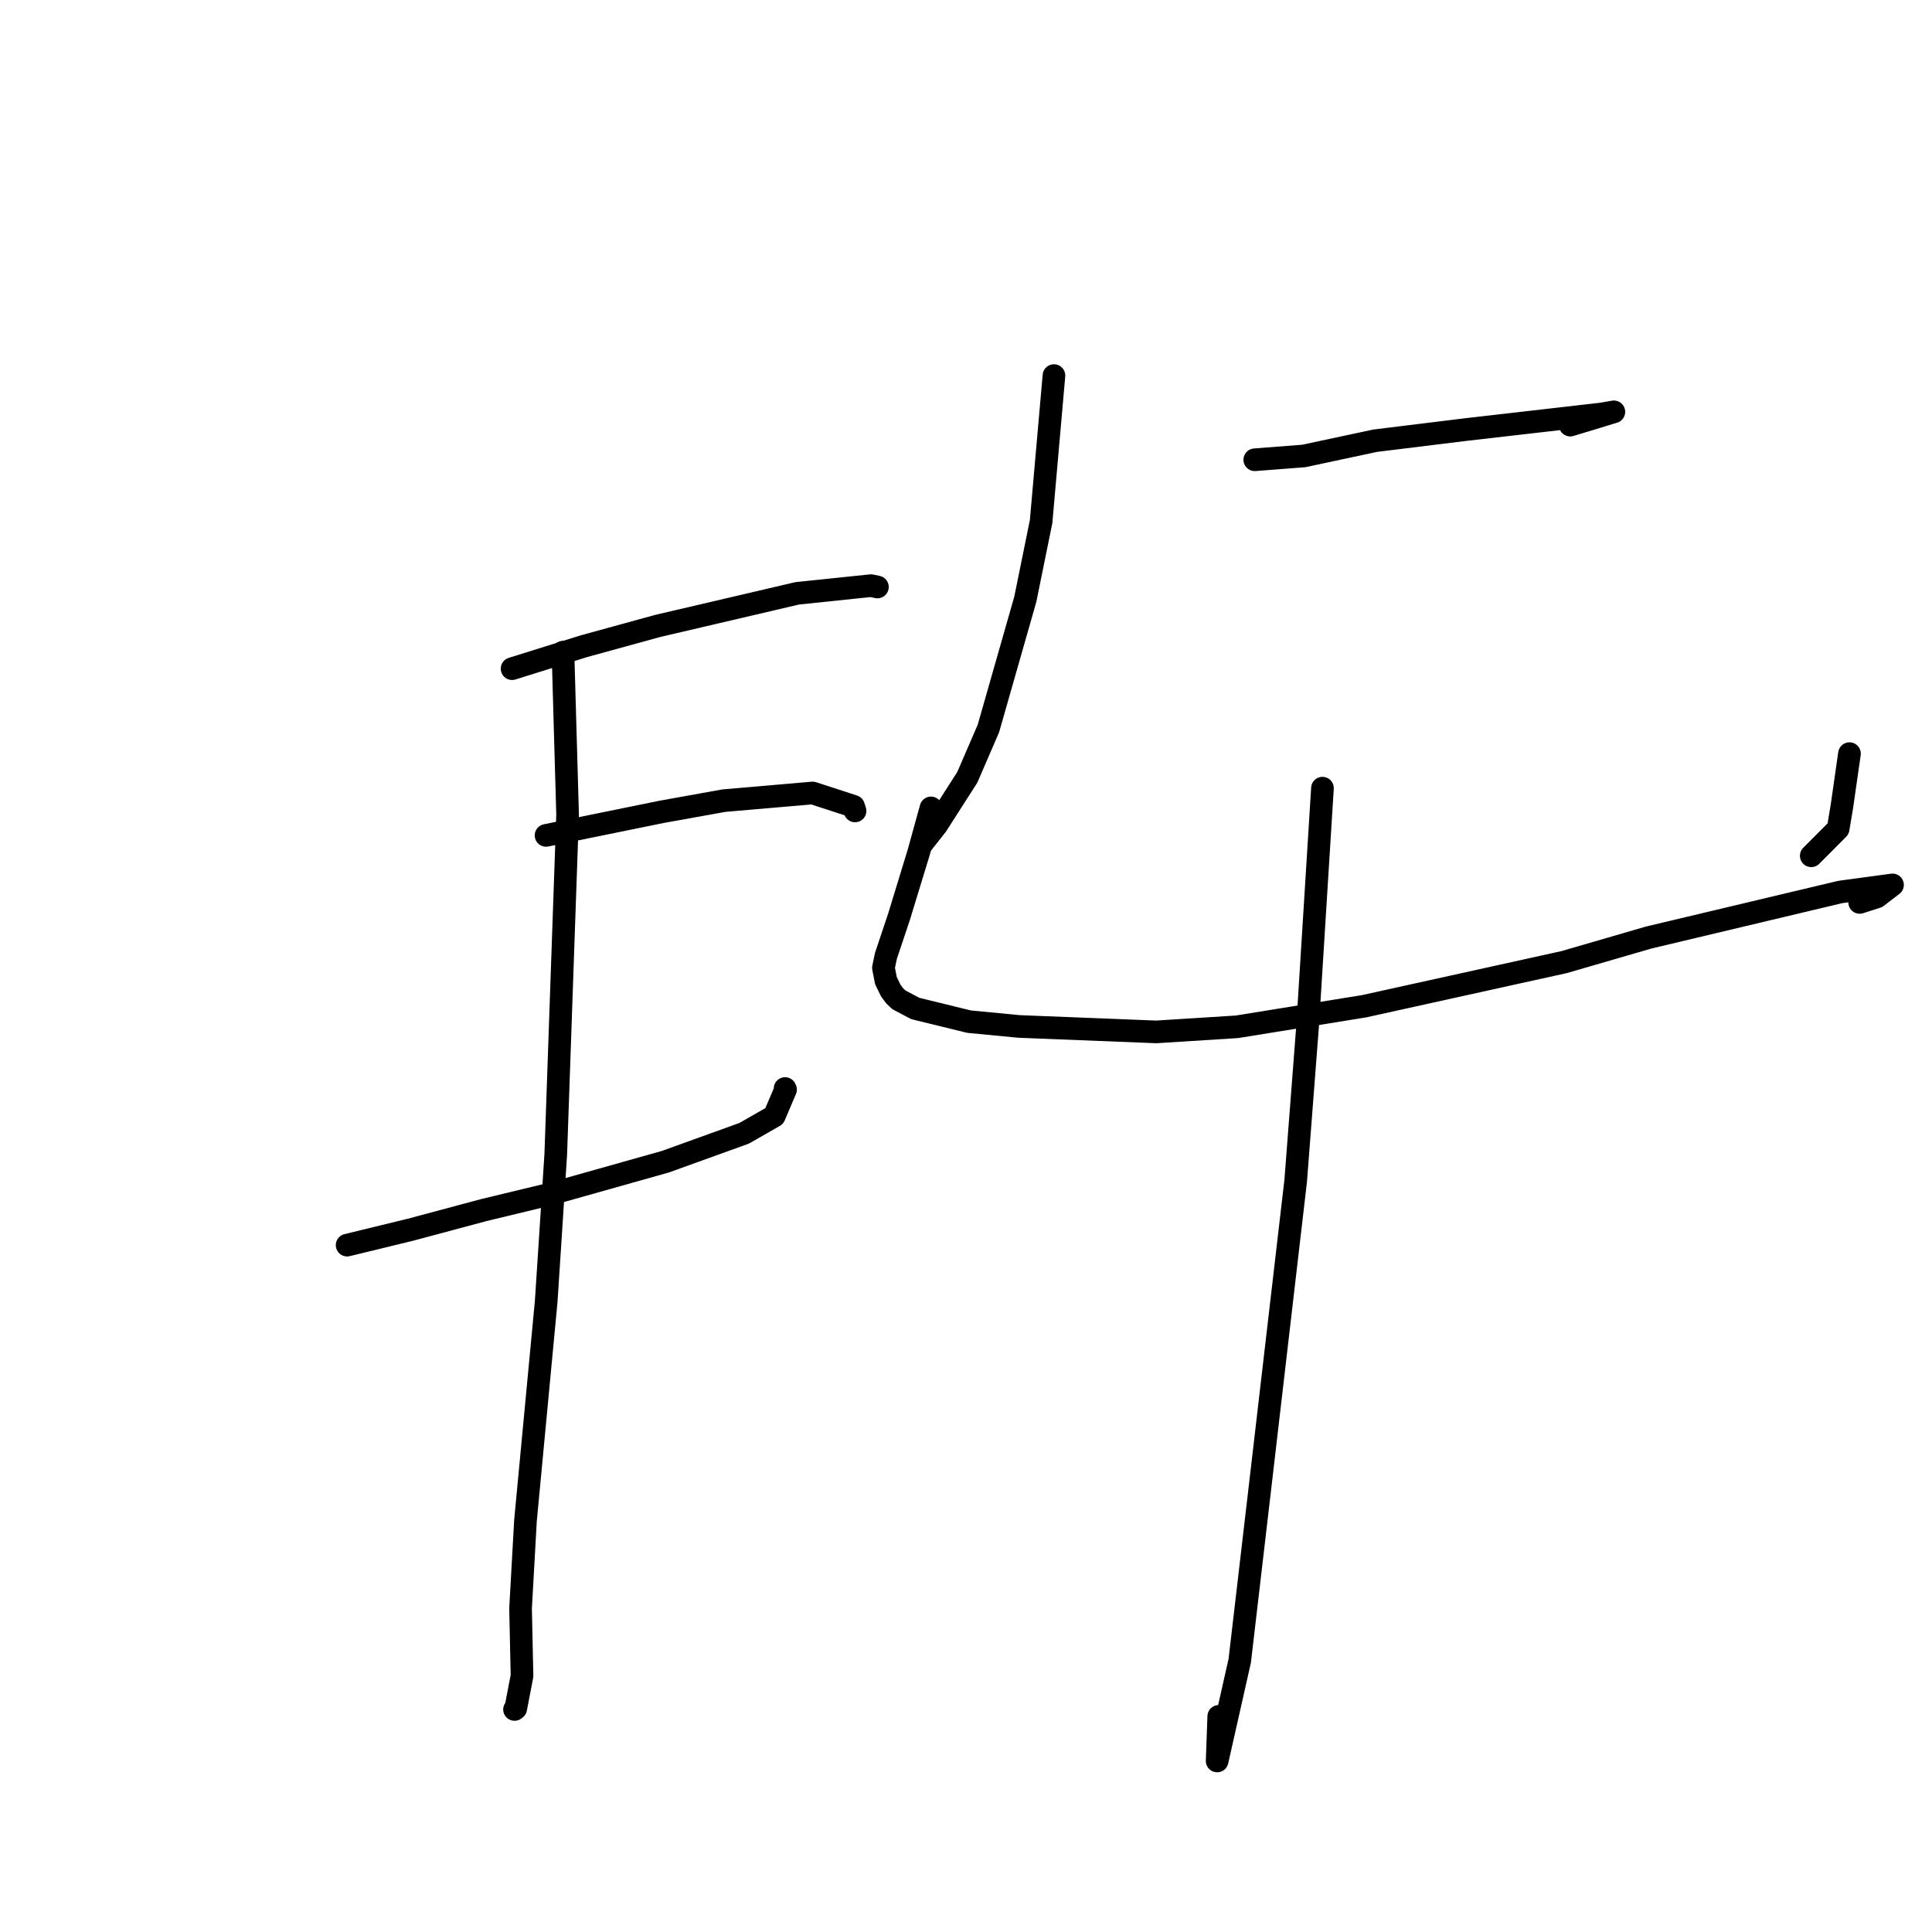 <?xml version="1.0" standalone="no"?>
    <svg width="256" height="256" xmlns="http://www.w3.org/2000/svg" version="1.1">
    <polyline stroke="black" stroke-width="3" stroke-linecap="round" fill="transparent" stroke-linejoin="round" points="67.853 88.603 77.369 85.627 87.146 82.941 105.638 78.619 115.41 77.601 116.183 77.763 116.241 77.776 116.257 77.779 116.262 77.78 " />
        <polyline stroke="black" stroke-width="3" stroke-linecap="round" fill="transparent" stroke-linejoin="round" points="72.354 110.694 87.676 107.573 95.923 106.089 107.667 105.074 113.1 106.838 113.298 107.452 " />
        <polyline stroke="black" stroke-width="3" stroke-linecap="round" fill="transparent" stroke-linejoin="round" points="45.994 164.987 54.408 162.941 64.086 160.347 73.124 158.169 88.174 153.929 98.599 150.169 102.595 147.884 104.089 144.376 104.026 144.236 " />
        <polyline stroke="black" stroke-width="3" stroke-linecap="round" fill="transparent" stroke-linejoin="round" points="74.596 86.417 75.21 107.96 73.64 152.98 72.376 172.421 69.63 201.475 68.977 213.125 69.17 222.06 68.337 226.39 68.177 226.511 " />
        <polyline stroke="black" stroke-width="3" stroke-linecap="round" fill="transparent" stroke-linejoin="round" points="139.654 49.766 137.953 69.102 135.861 79.395 130.97 96.525 128.171 103.001 124.12 109.325 122.364 111.556 122.235 111.72 " />
        <polyline stroke="black" stroke-width="3" stroke-linecap="round" fill="transparent" stroke-linejoin="round" points="166.263 60.92 172.751 60.419 182.209 58.399 194.249 56.917 212.222 54.853 213.687 54.598 213.844 54.571 210.648 55.549 208.062 56.329 " />
        <polyline stroke="black" stroke-width="3" stroke-linecap="round" fill="transparent" stroke-linejoin="round" points="123.361 107.052 121.732 112.946 119.116 121.5 117.389 126.664 117.06 128.24 117.388 129.929 118.035 131.265 118.568 131.976 119.118 132.488 121.275 133.628 128.406 135.374 135.029 136.01 153.211 136.732 163.898 136.057 180.732 133.337 207.252 127.485 218.464 124.228 243.85 118.192 250.083 117.348 250.769 117.256 248.689 118.847 246.414 119.576 " />
        <polyline stroke="black" stroke-width="3" stroke-linecap="round" fill="transparent" stroke-linejoin="round" points="245.065 99.861 244.057 106.882 243.563 109.82 240.589 112.806 240.001 113.396 " />
        <polyline stroke="black" stroke-width="3" stroke-linecap="round" fill="transparent" stroke-linejoin="round" points="175.233 104.434 173.266 135.927 171.686 156.466 167.01 196.628 164.273 220.057 161.278 233.336 161.491 227.427 " />
        </svg>